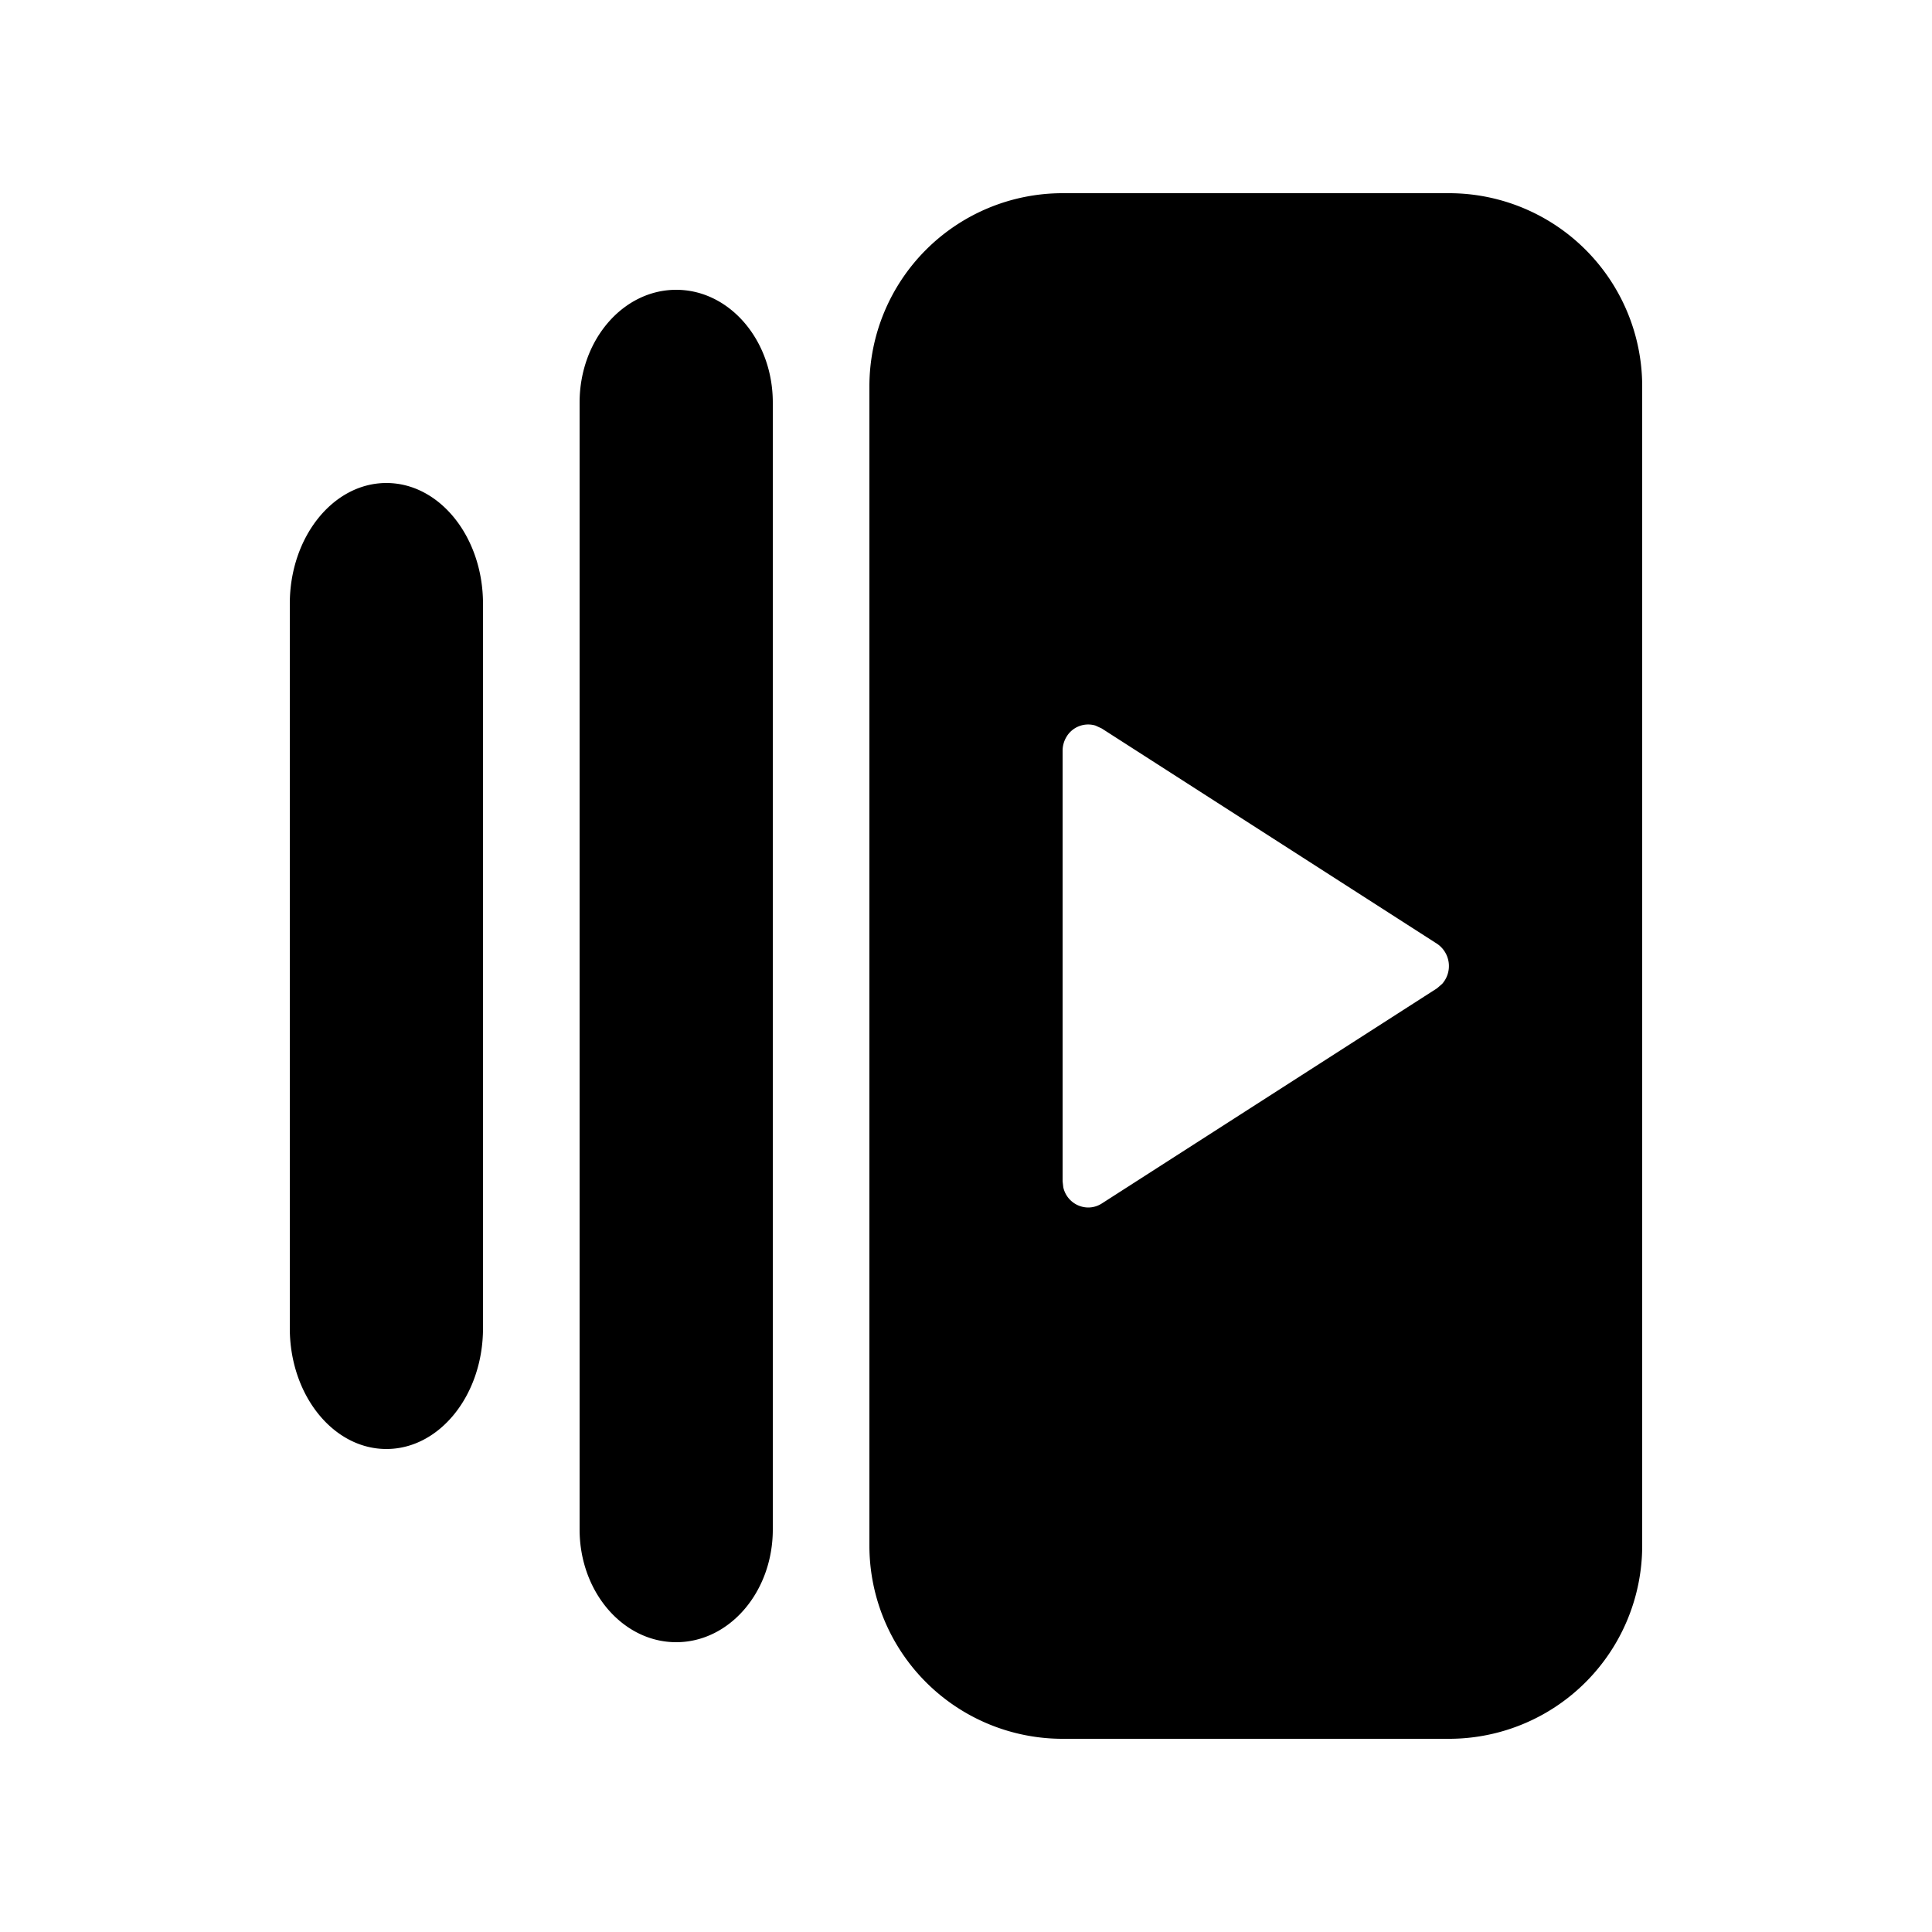 <svg viewBox="0 0 20 20" xmlns="http://www.w3.org/2000/svg" fill="currentColor">
  <path
    d="M3 6.25C3 5.56 3.448 5 4 5s1 .56 1 1.25v7.5C5 14.44 4.552 15 4 15s-1-.56-1-1.25v-7.5zM7 3c-.552 0-1 .522-1 1.167v11.666C6 16.478 6.448 17 7 17s1-.522 1-1.167V4.167C8 3.522 7.552 3 7 3zM9 16a2 2 0 002 2h4a2 2 0 002-2V4a2 2 0 00-2-2h-4a2 2 0 00-2 2v12zm2.265-3.5a.266.266 0 01-.258-.21L11 12.228V7.772c0-.051.014-.101.04-.144a.261.261 0 01.3-.117l.065.03 3.47 2.228a.278.278 0 01.055.415l-.054.047-3.471 2.228a.26.26 0 01-.14.041z" />
</svg>
